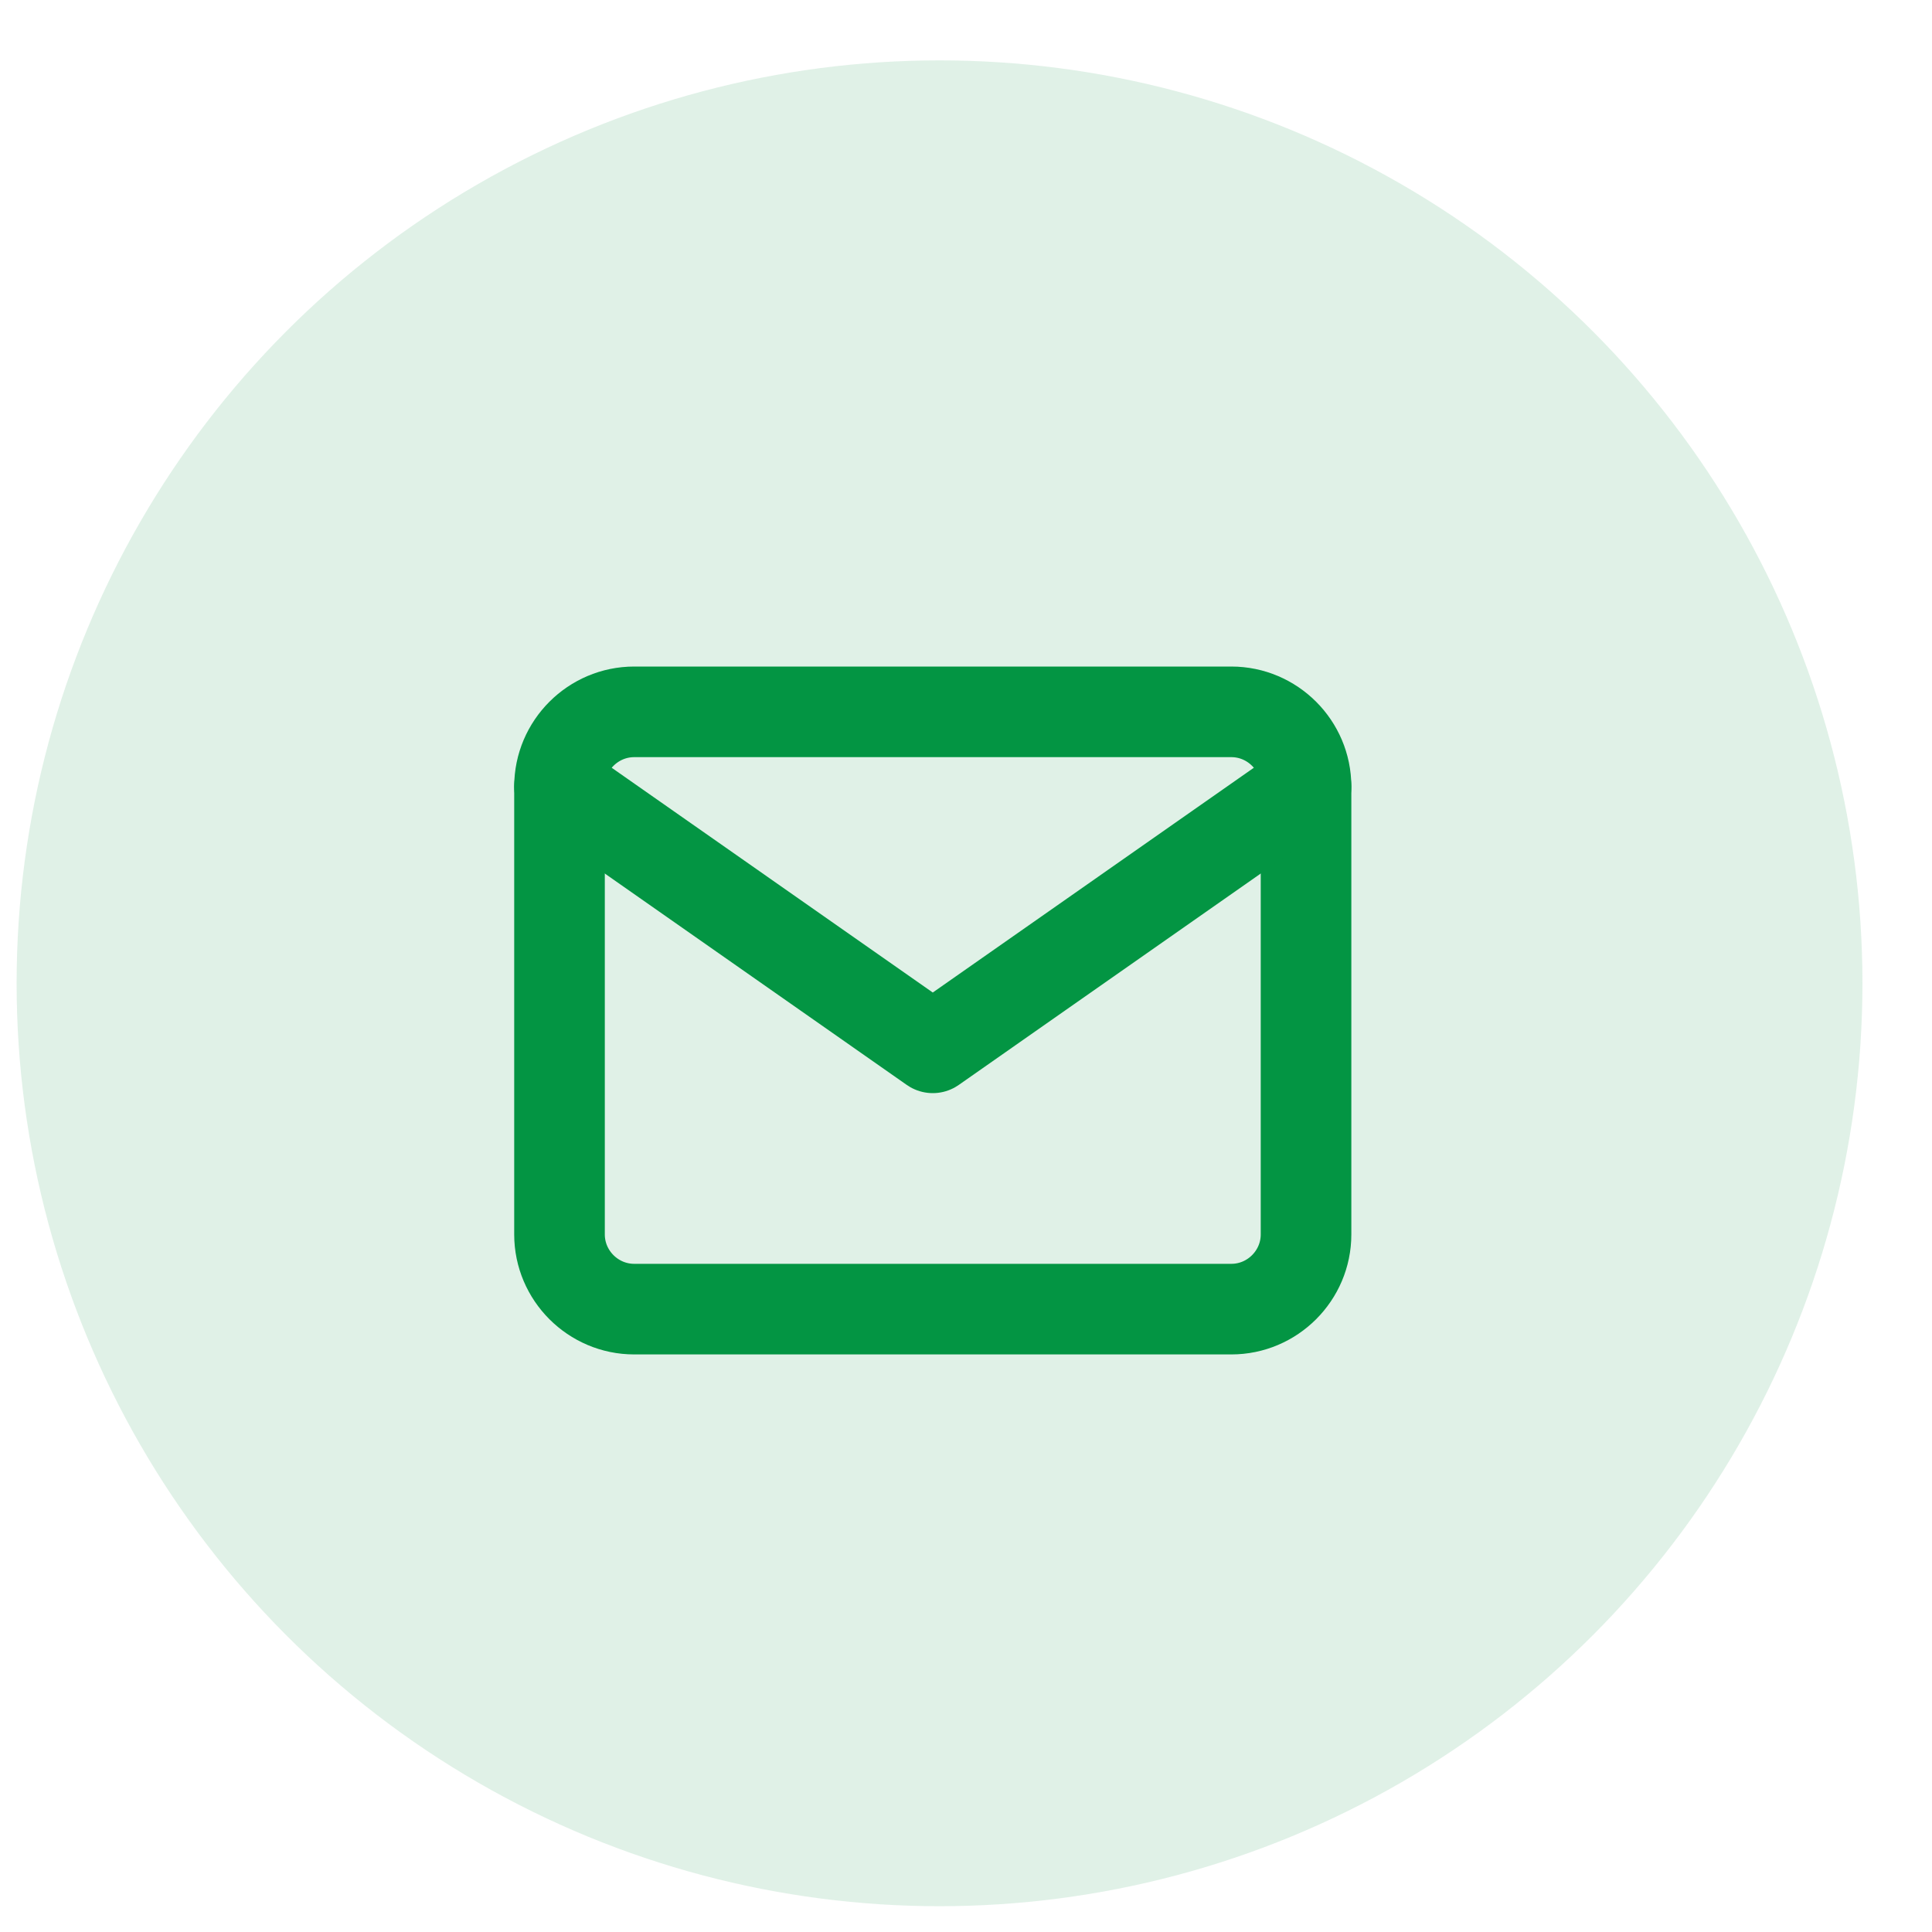 <svg width="20" height="20" viewBox="0 0 20 20" fill="none" xmlns="http://www.w3.org/2000/svg">
<circle opacity="0.15" cx="9.726" cy="10.179" r="9.554" fill="#32A563"/>
<path d="M6.565 7.369H12.747C13.172 7.369 13.52 7.717 13.52 8.142V12.779C13.52 13.204 13.172 13.552 12.747 13.552H6.565C6.14 13.552 5.792 13.204 5.792 12.779V8.142C5.792 7.717 6.14 7.369 6.565 7.369Z" stroke="#039543" stroke-width="0.938" stroke-linecap="round" stroke-linejoin="round"/>
<path d="M13.52 8.142L9.656 10.847L5.792 8.142" stroke="#039543" stroke-width="0.938" stroke-linecap="round" stroke-linejoin="round"/>
</svg>
